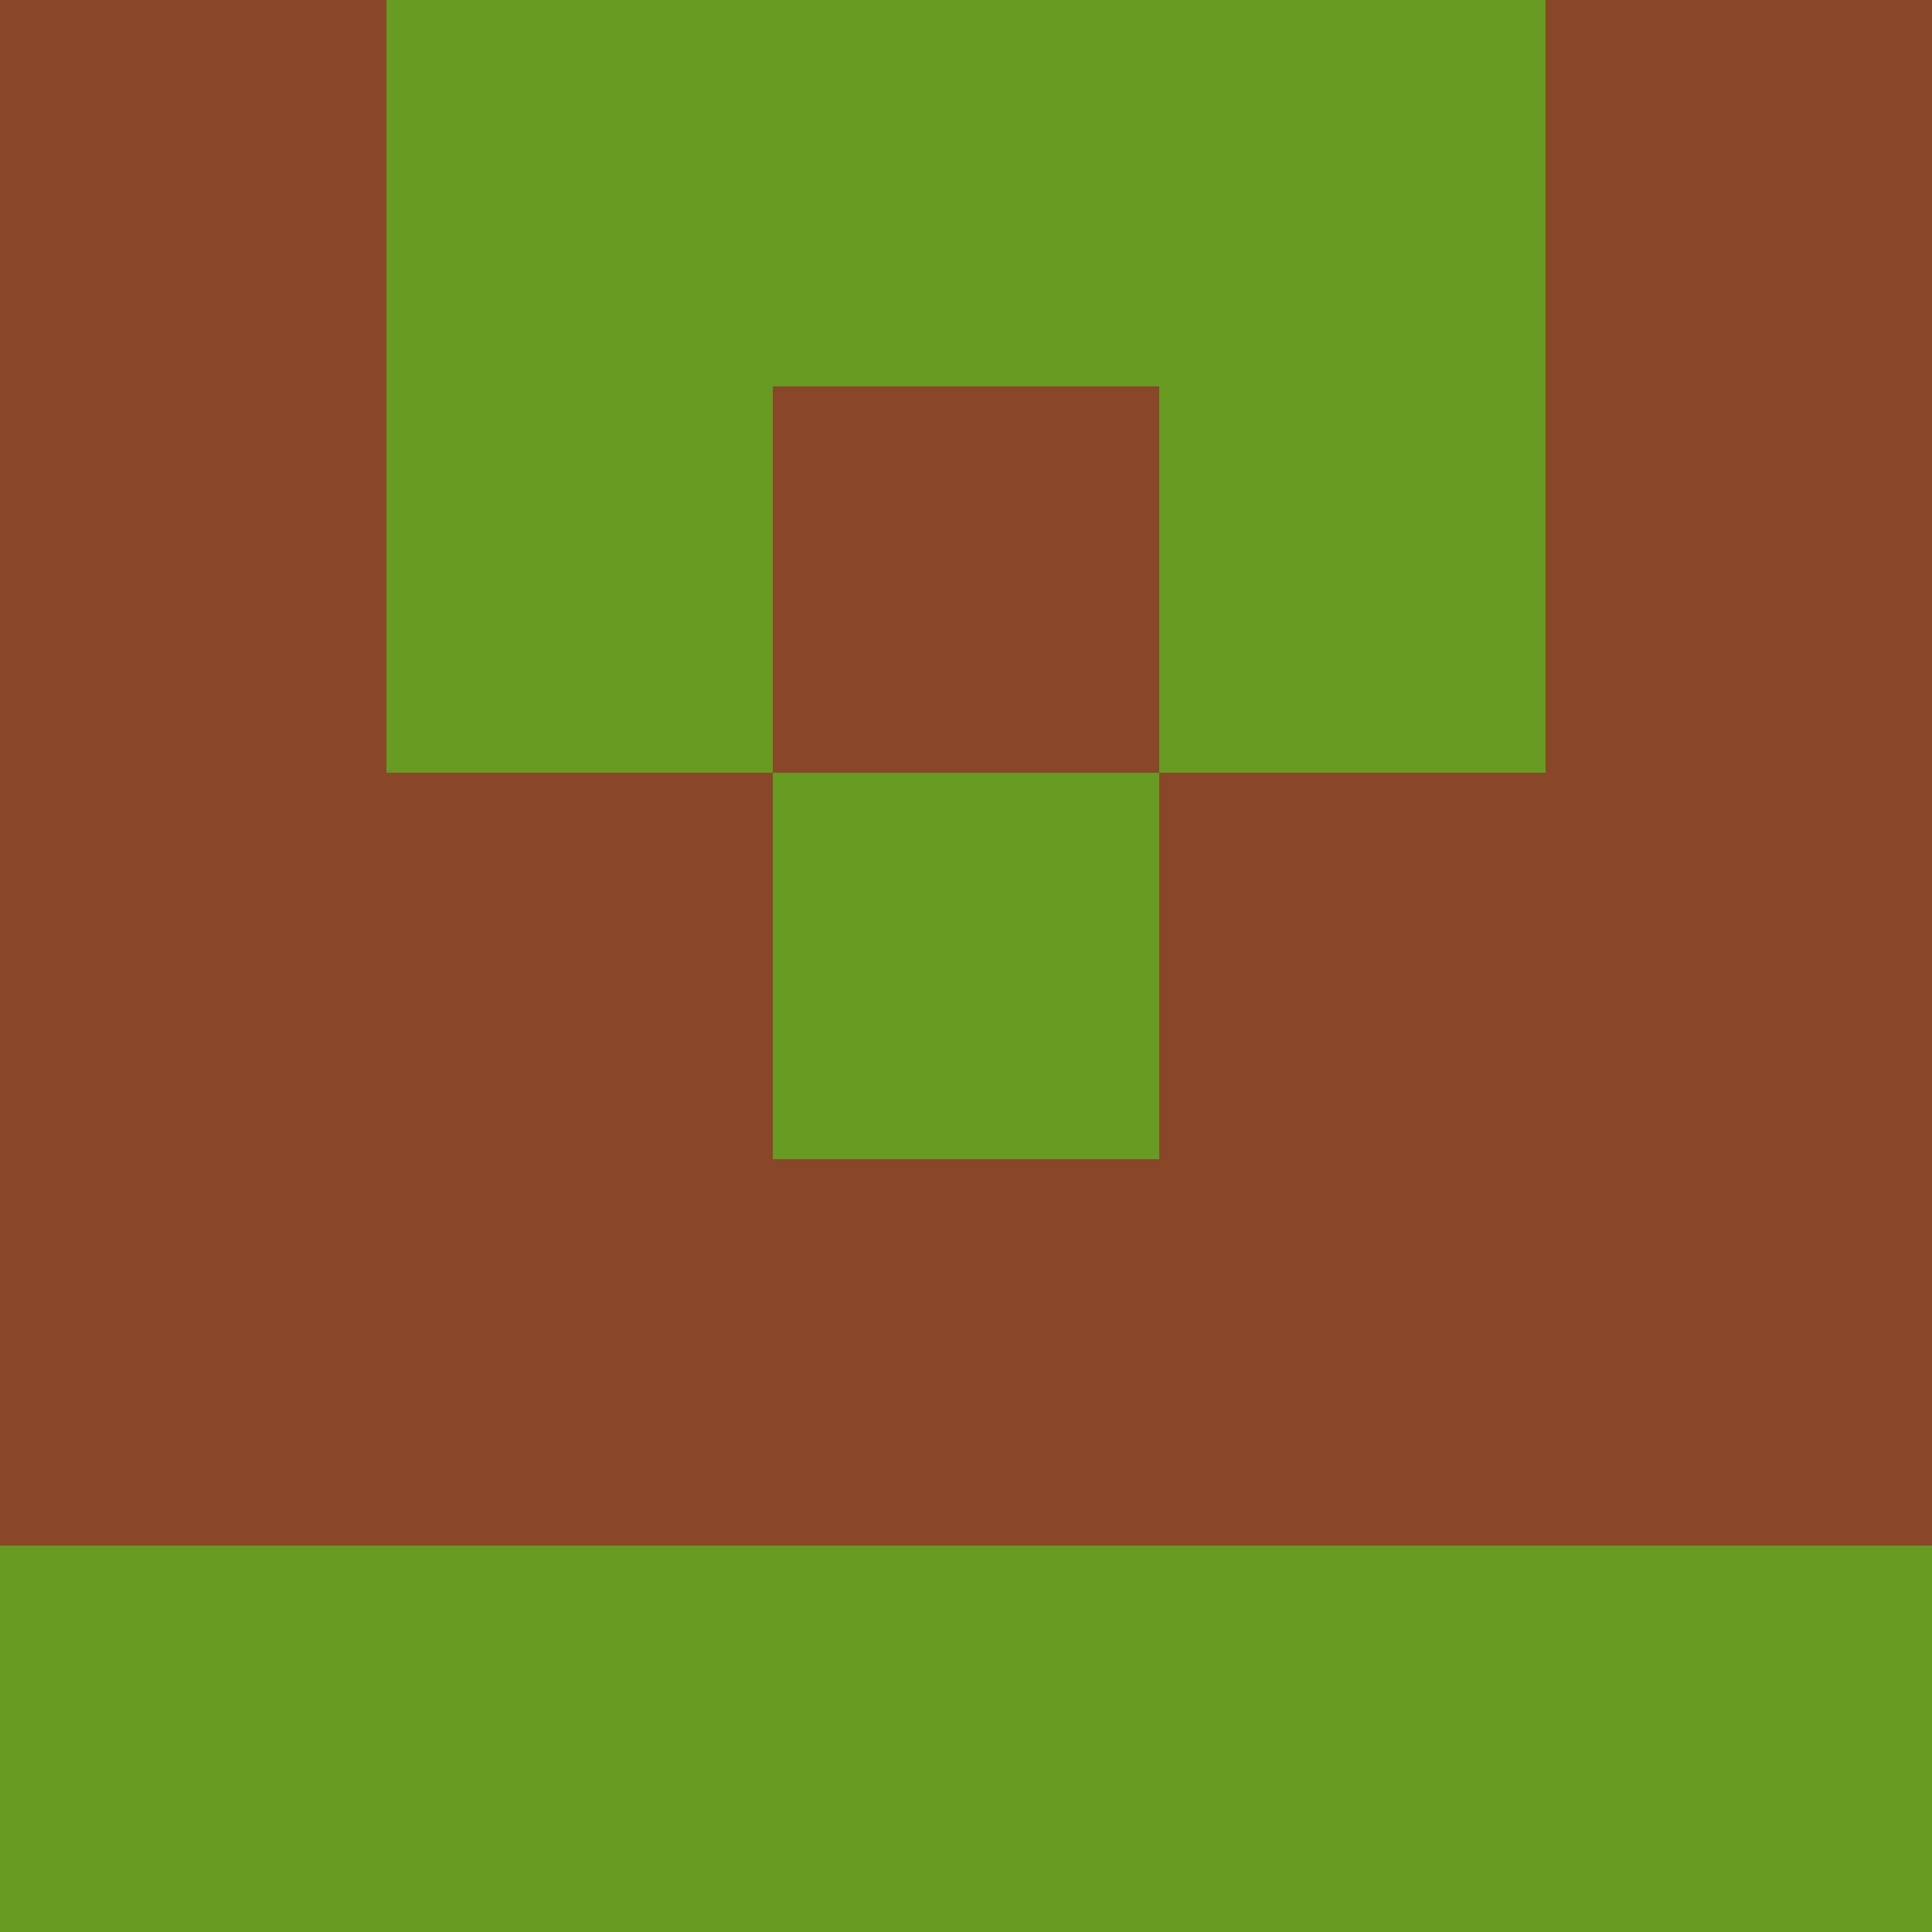 <?xml version="1.0" encoding="utf-8"?>
<!DOCTYPE svg PUBLIC "-//W3C//DTD SVG 20010904//EN"
        "http://www.w3.org/TR/2001/REC-SVG-20010904/DTD/svg10.dtd">

<svg width="400" height="400" viewBox="0 0 5 5"
    xmlns="http://www.w3.org/2000/svg"
    xmlns:xlink="http://www.w3.org/1999/xlink">
            <rect x="0" y="0" width="1" height="1" fill="#894629" />
        <rect x="0" y="1" width="1" height="1" fill="#894629" />
        <rect x="0" y="2" width="1" height="1" fill="#894629" />
        <rect x="0" y="3" width="1" height="1" fill="#894629" />
        <rect x="0" y="4" width="1" height="1" fill="#679B21" />
                <rect x="1" y="0" width="1" height="1" fill="#679B21" />
        <rect x="1" y="1" width="1" height="1" fill="#679B21" />
        <rect x="1" y="2" width="1" height="1" fill="#894629" />
        <rect x="1" y="3" width="1" height="1" fill="#894629" />
        <rect x="1" y="4" width="1" height="1" fill="#679B21" />
                <rect x="2" y="0" width="1" height="1" fill="#679B21" />
        <rect x="2" y="1" width="1" height="1" fill="#894629" />
        <rect x="2" y="2" width="1" height="1" fill="#679B21" />
        <rect x="2" y="3" width="1" height="1" fill="#894629" />
        <rect x="2" y="4" width="1" height="1" fill="#679B21" />
                <rect x="3" y="0" width="1" height="1" fill="#679B21" />
        <rect x="3" y="1" width="1" height="1" fill="#679B21" />
        <rect x="3" y="2" width="1" height="1" fill="#894629" />
        <rect x="3" y="3" width="1" height="1" fill="#894629" />
        <rect x="3" y="4" width="1" height="1" fill="#679B21" />
                <rect x="4" y="0" width="1" height="1" fill="#894629" />
        <rect x="4" y="1" width="1" height="1" fill="#894629" />
        <rect x="4" y="2" width="1" height="1" fill="#894629" />
        <rect x="4" y="3" width="1" height="1" fill="#894629" />
        <rect x="4" y="4" width="1" height="1" fill="#679B21" />
        
</svg>


